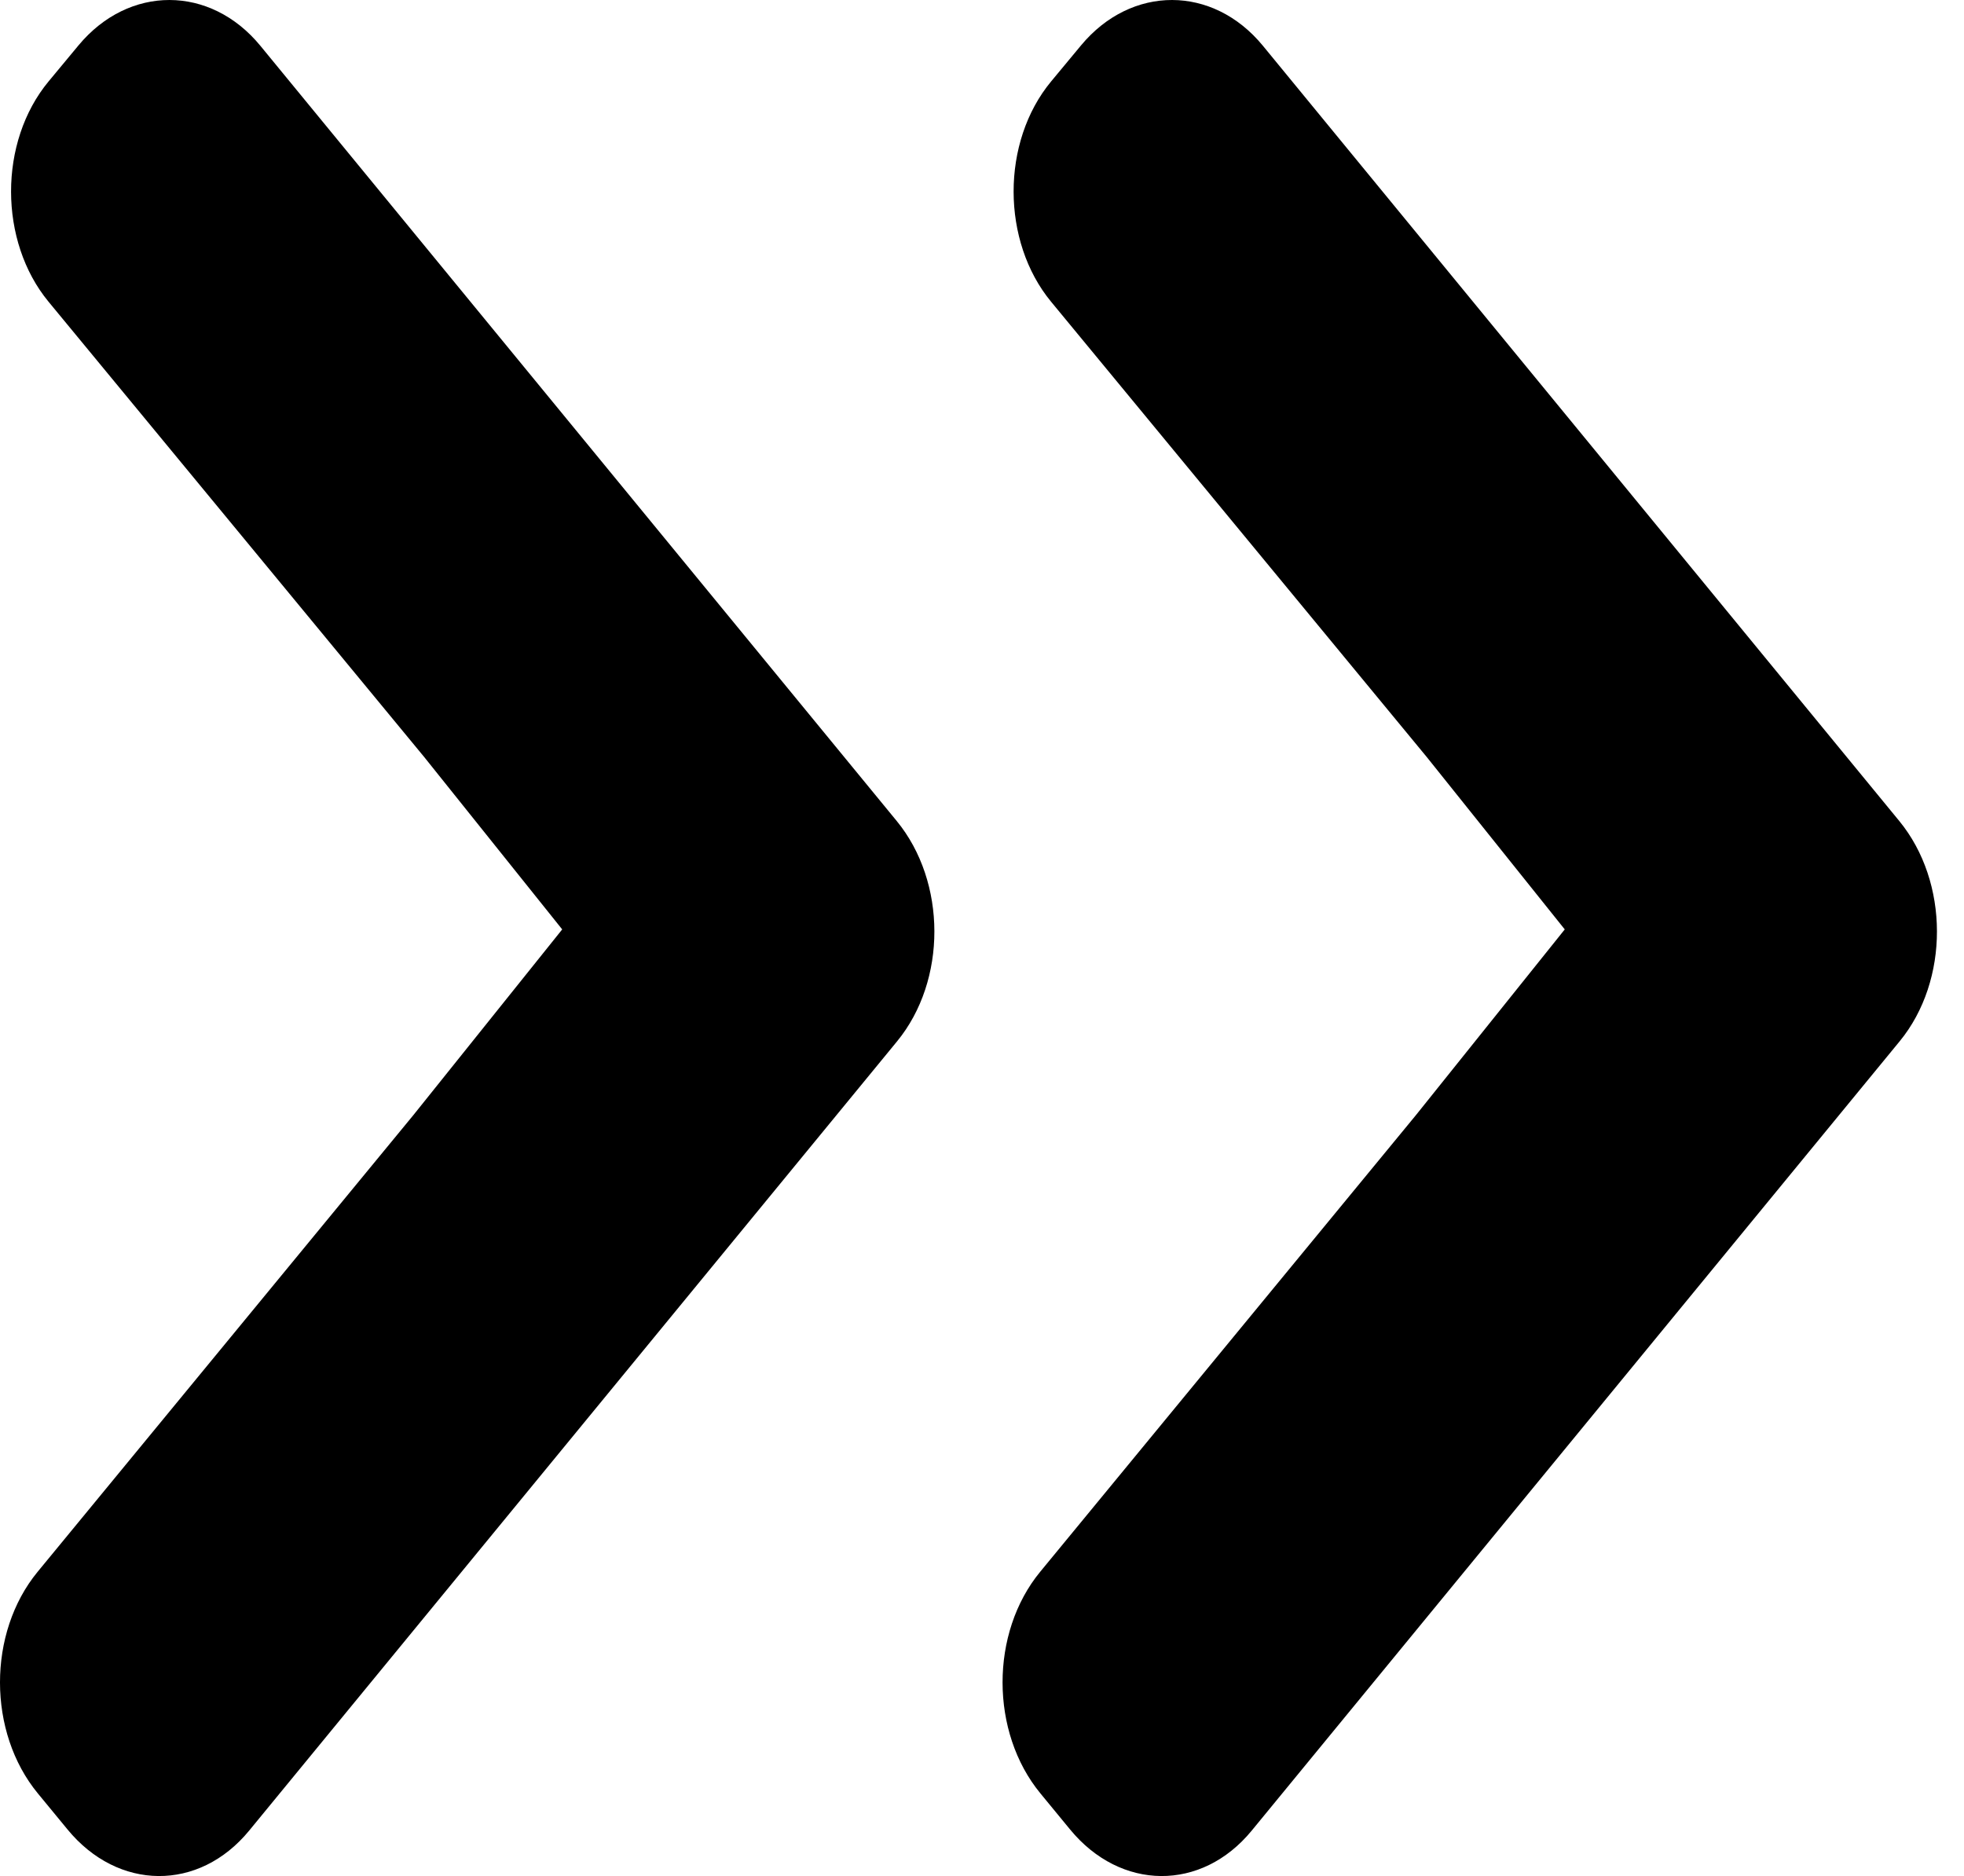 <?xml version="1.0" encoding="UTF-8" standalone="no"?>
<svg width="67px" height="64px" viewBox="0 0 67 64" version="1.1" xmlns="http://www.w3.org/2000/svg" xmlns:xlink="http://www.w3.org/1999/xlink">
    <!-- Generator: Sketch 3.8.3 (29802) - http://www.bohemiancoding.com/sketch -->
    <title>blind-transfer</title>
    <desc>Created with Sketch.</desc>
    <defs></defs>
    <g id="Page-1" stroke="none" stroke-width="1" fill="none" fill-rule="evenodd">
        <g id="Transfer" transform="translate(-903, -38)" fill="#000000">
            <path d="M946.084,39.563 C944.377,37.483 941.596,37.48 939.878,39.549 L938.862,40.773 C937.142,42.845 937.161,46.238 938.856,48.292 L951.672,63.825 L956.38,69.706 L951.303,76.042 L938.486,91.619 C936.769,93.705 936.775,97.094 938.493,99.181 L939.508,100.415 C941.229,102.505 943.986,102.539 945.701,100.45 L967.805,73.523 C969.506,71.452 969.501,68.089 967.792,66.008 L946.084,39.563 L946.084,39.563 Z M911.883,39.563 C910.175,37.483 907.394,37.48 905.677,39.549 L904.661,40.773 C902.941,42.845 902.96,46.238 904.655,48.292 L917.471,63.825 L922.179,69.706 L917.101,76.042 L904.285,91.619 C902.568,93.705 902.573,97.094 904.291,99.181 L905.307,100.415 C907.027,102.505 909.785,102.539 911.5,100.45 L933.604,73.523 C935.304,71.452 935.299,68.089 933.591,66.008 L911.883,39.563 L911.883,39.563 Z" id="blind-transfer"></path>
        </g>
    </g>
</svg>
